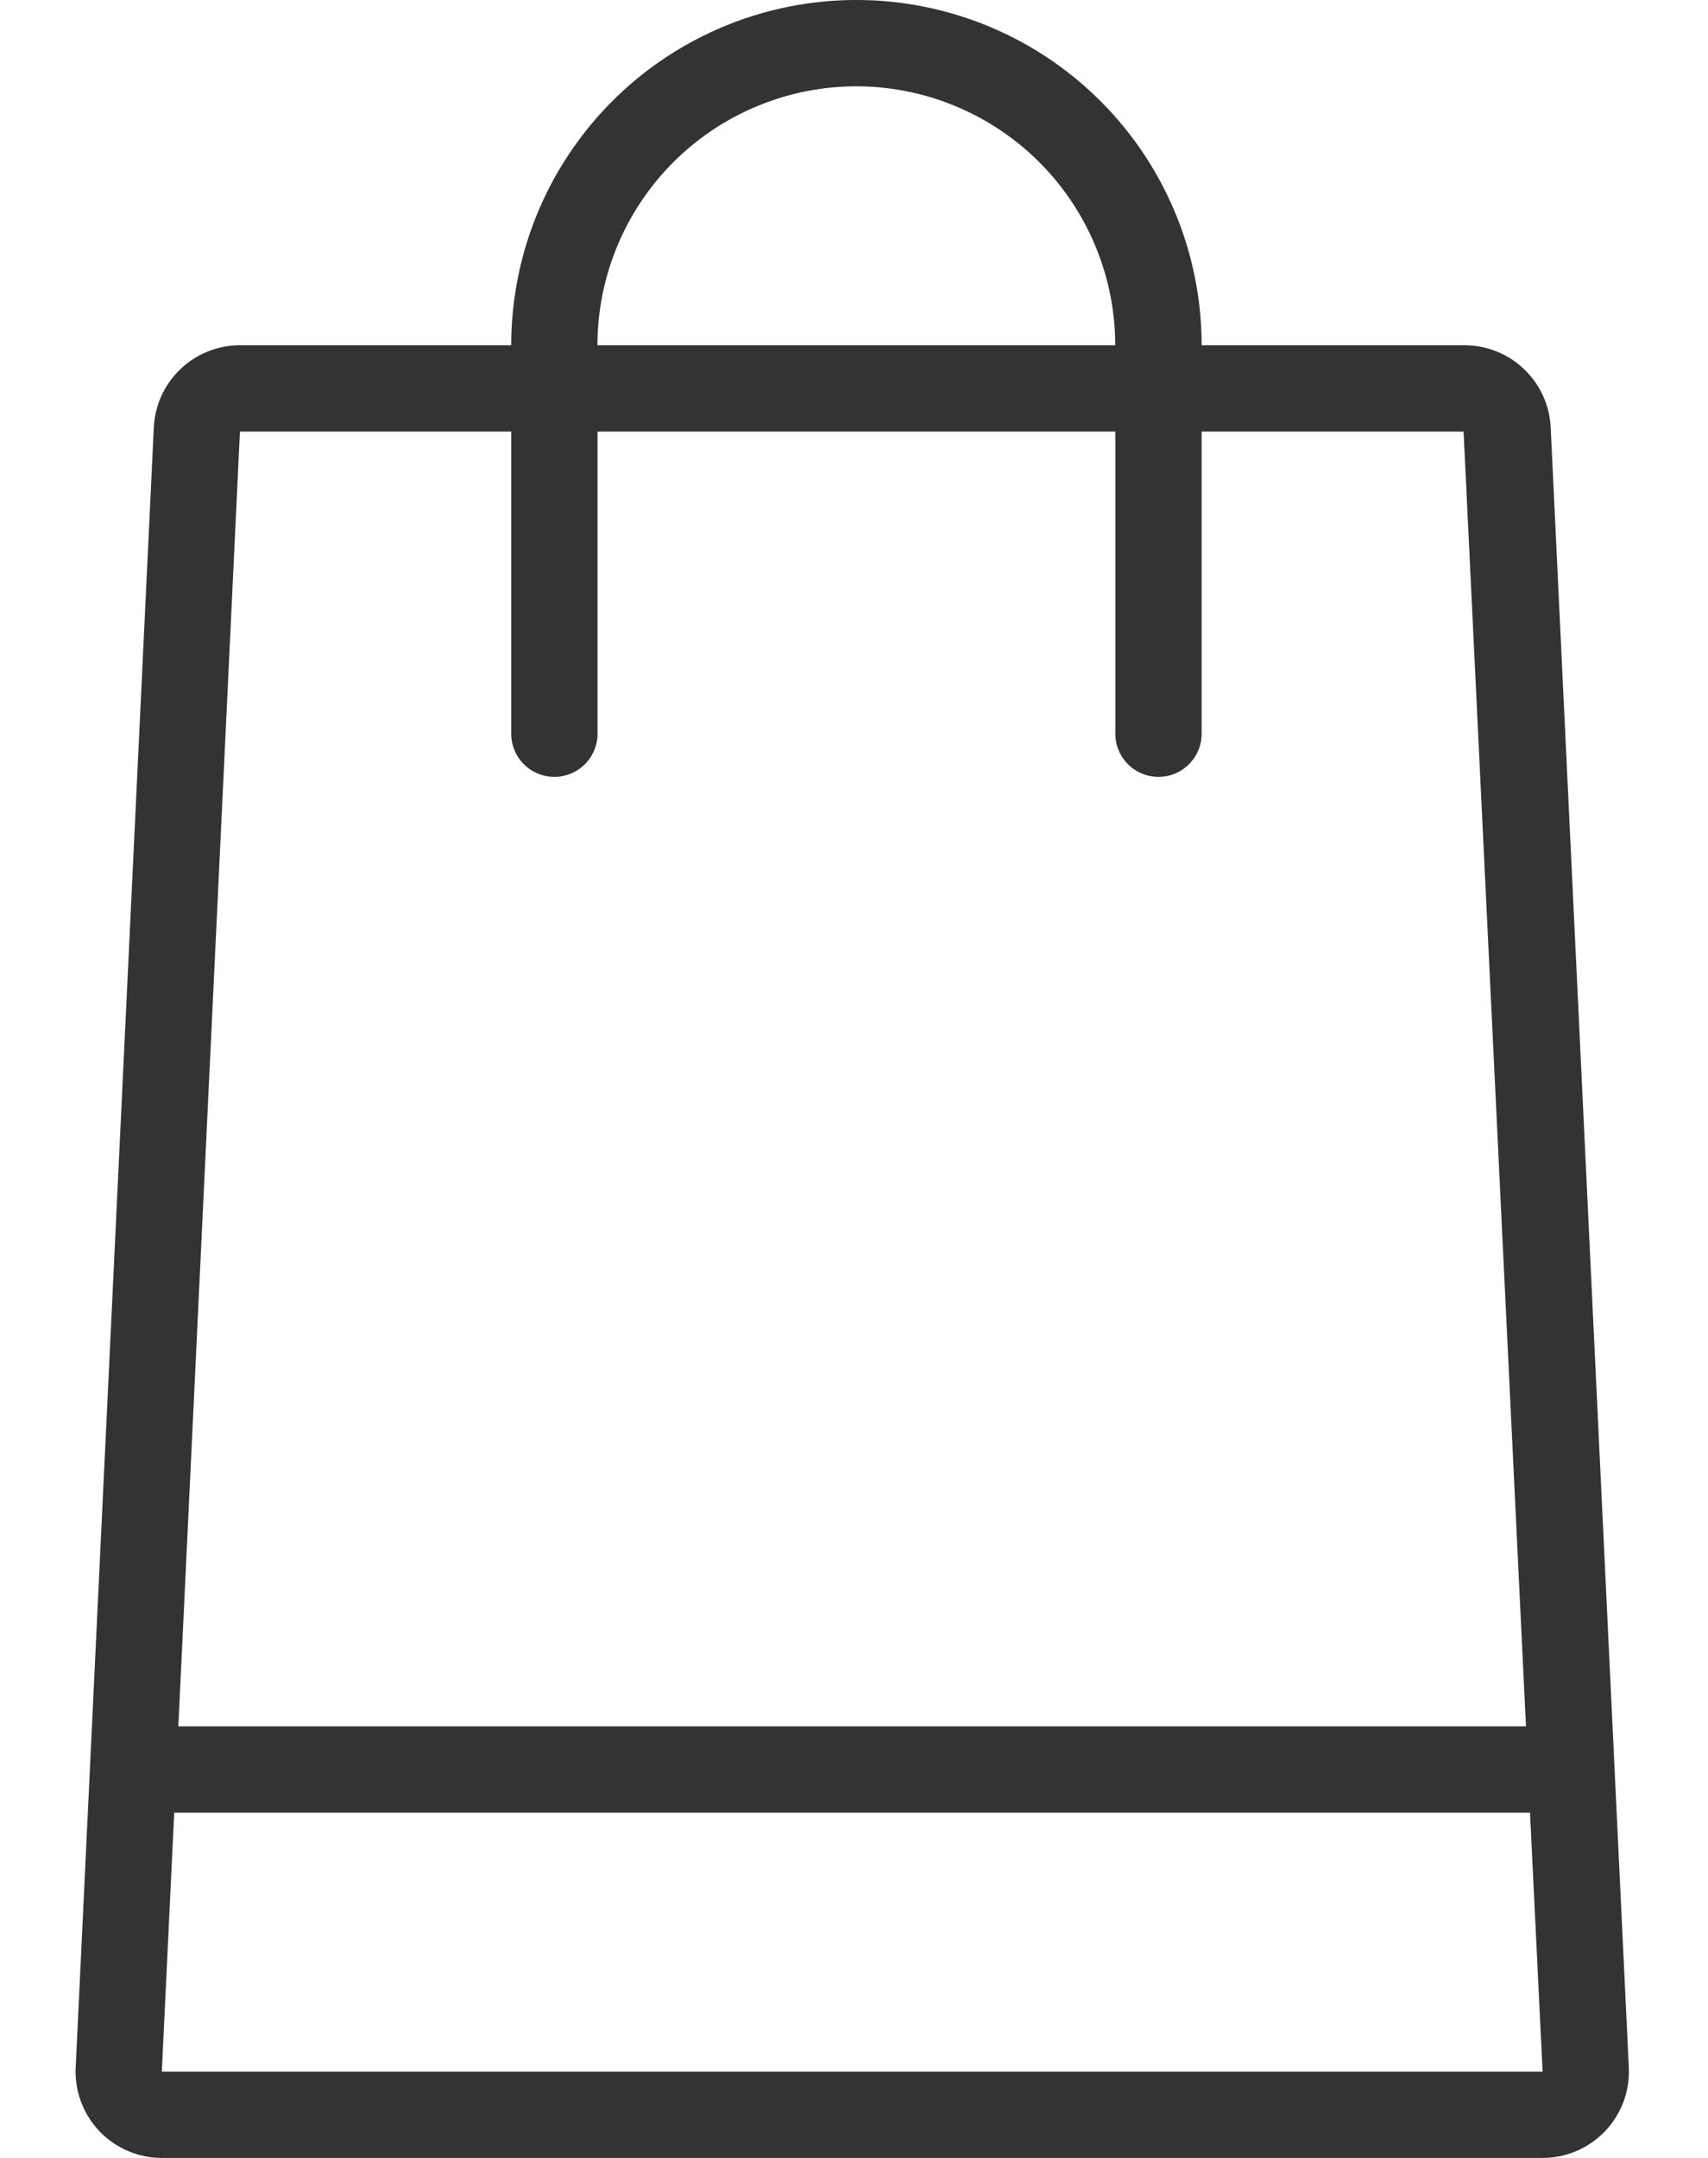 <svg width="19" height="24" fill="none" xmlns="http://www.w3.org/2000/svg"><path fill-rule="evenodd" clip-rule="evenodd" d="M16.29 3.84a.96.96 0 01.96.914l.869 18.24a.96.96 0 01-.96 1.006H1.8a.96.96 0 01-.958-1.006l.869-18.24a.96.96 0 01.959-.914h3.017a3.84 3.84 0 017.68 0h2.925zm-3.884 0A2.883 2.883 0 009.526.96a2.883 2.883 0 00-2.88 2.88h5.76zM2.67 4.8h3.017v3.36a.48.48 0 00.96 0V4.8h5.76v3.36a.48.48 0 10.96 0V4.8h2.914l.694 14.4H1.984l.685-14.4zm-.732 15.36L1.8 23.04h15.36l-.14-2.88H1.938z" fill="#333"/></svg>